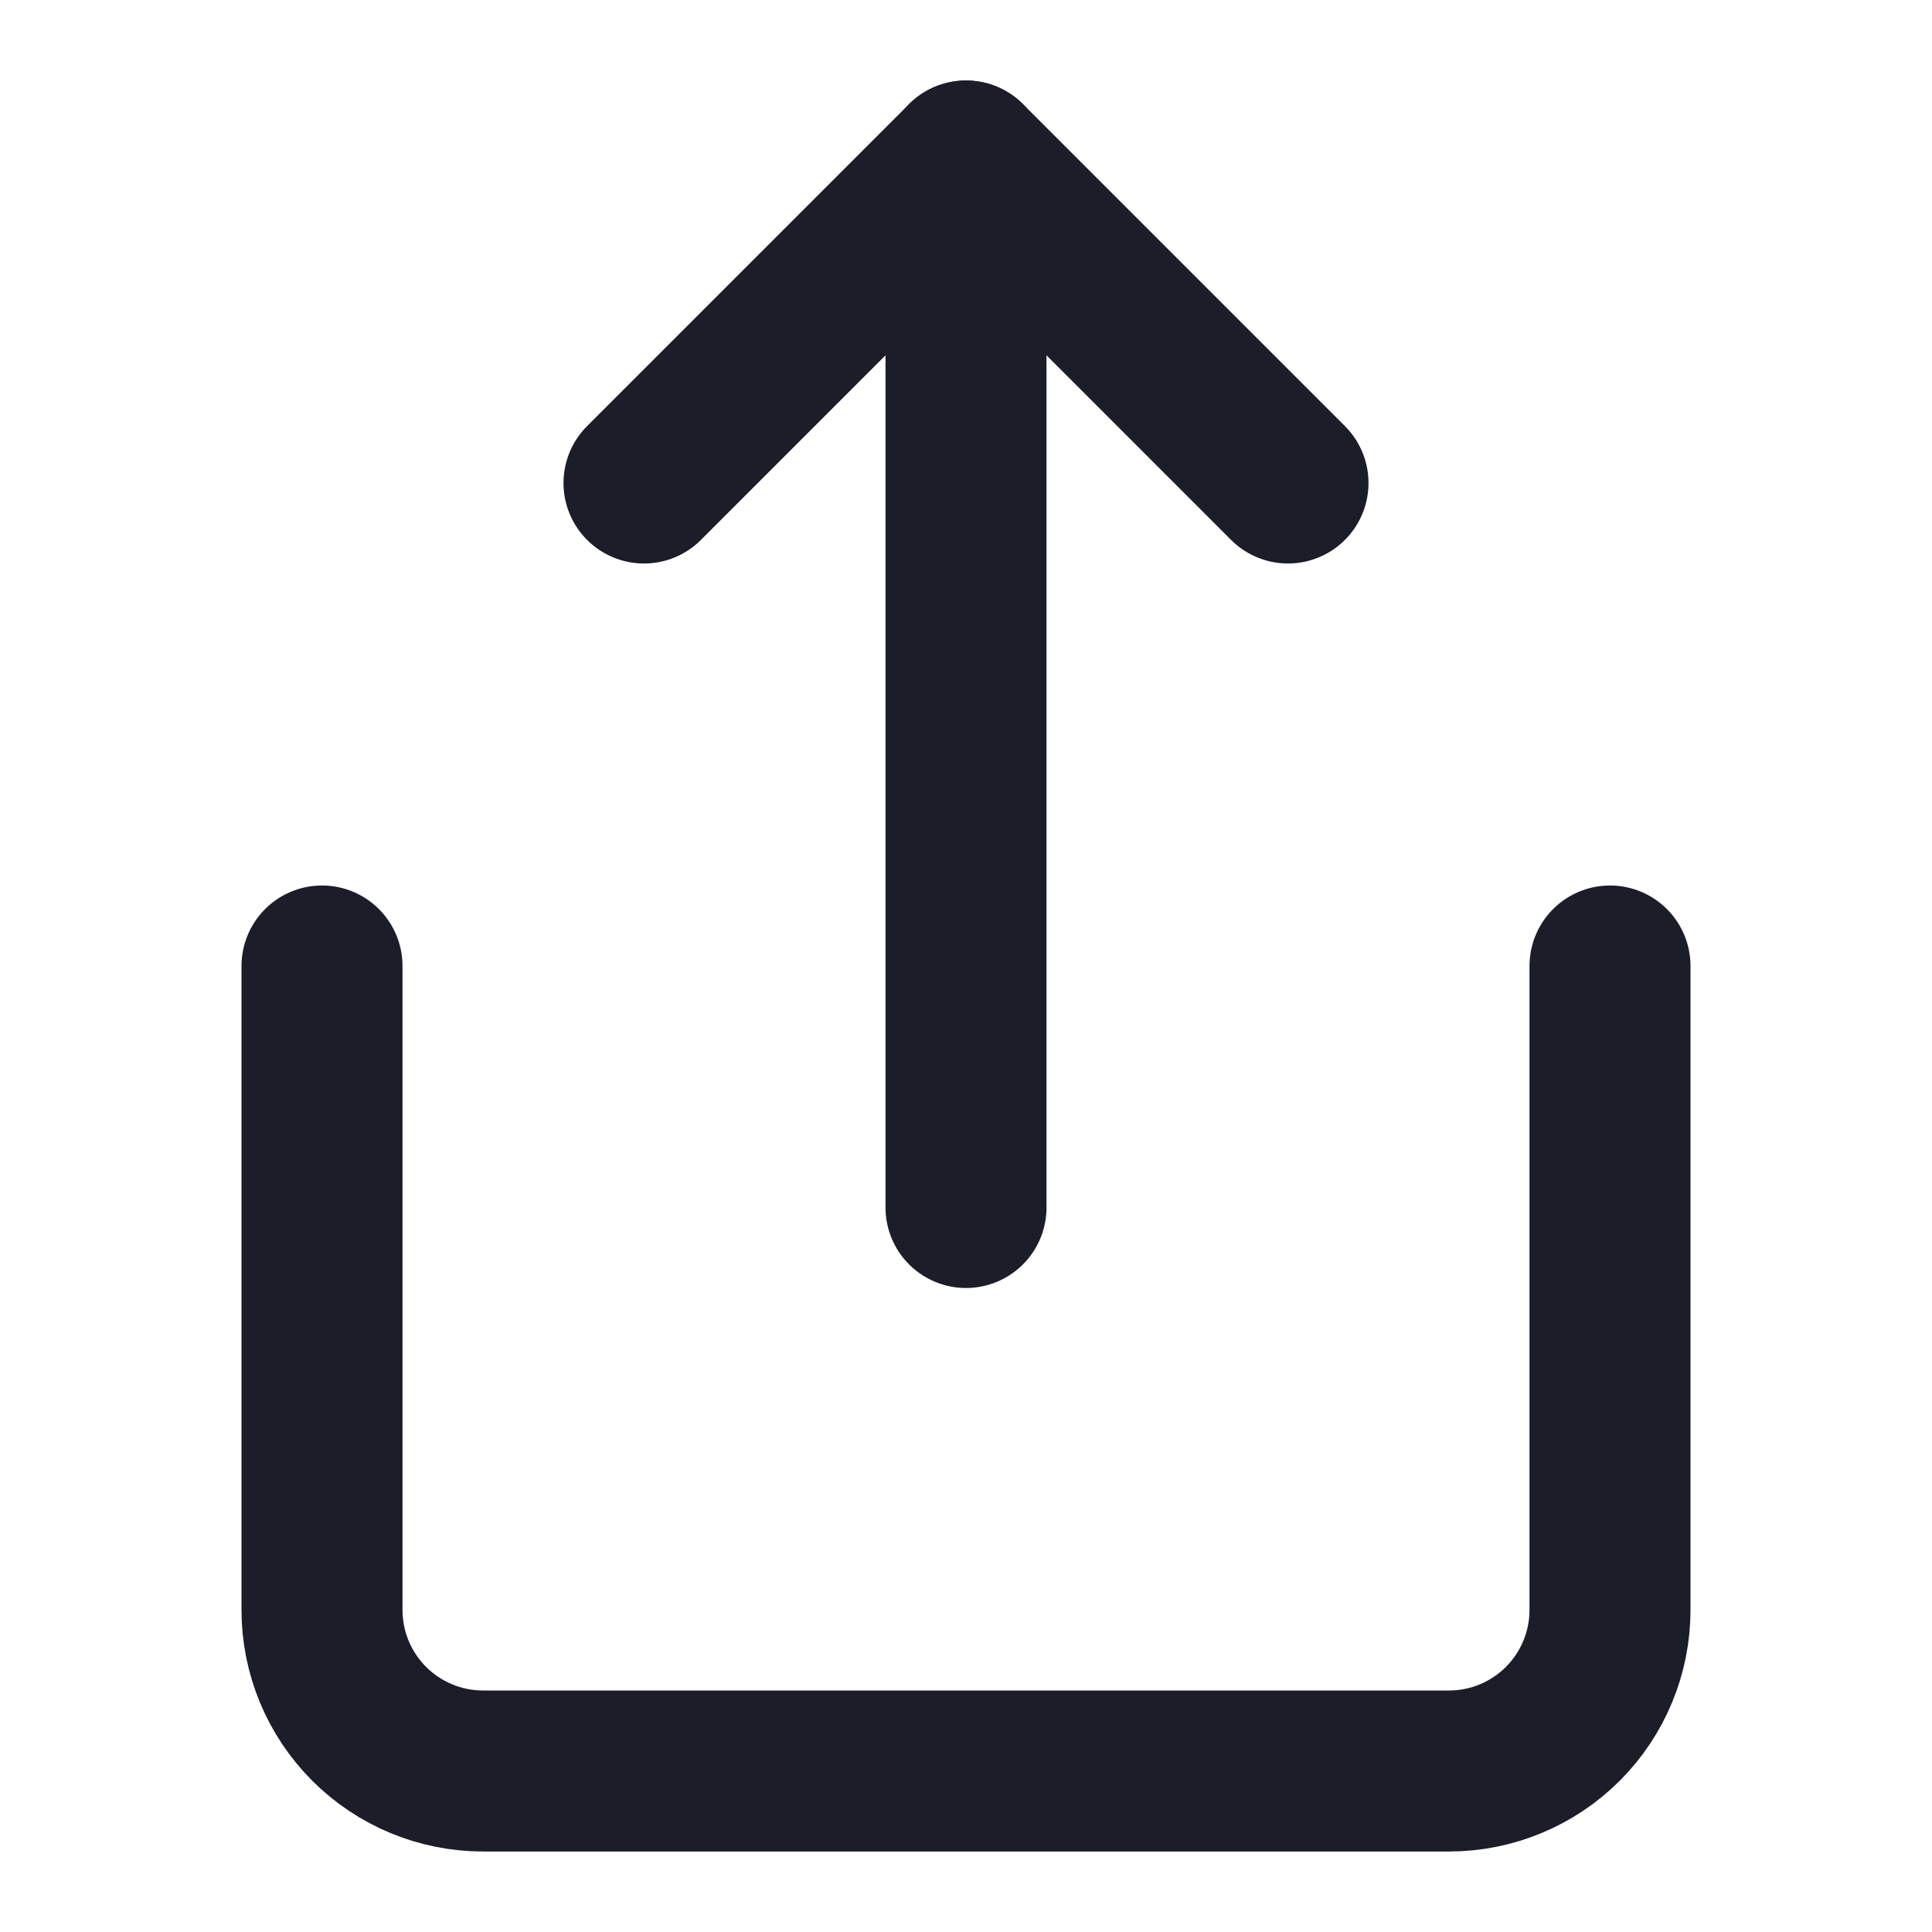 <svg width="24" height="24" viewBox="0 0 24 24" fill="none" xmlns="http://www.w3.org/2000/svg">
<path d="M4 12V20C4 20.53 4.211 21.039 4.586 21.414C4.961 21.789 5.47 22 6 22H18C18.53 22 19.039 21.789 19.414 21.414C19.789 21.039 20 20.53 20 20V12" stroke="#1B1D28" stroke-width="2" stroke-linecap="round" stroke-linejoin="round"/>
<path d="M16 6L12 2L8 6" stroke="#1B1D28" stroke-width="2" stroke-linecap="round" stroke-linejoin="round"/>
<path d="M12 2V15" stroke="#1B1D28" stroke-width="2" stroke-linecap="round" stroke-linejoin="round"/>
</svg>
